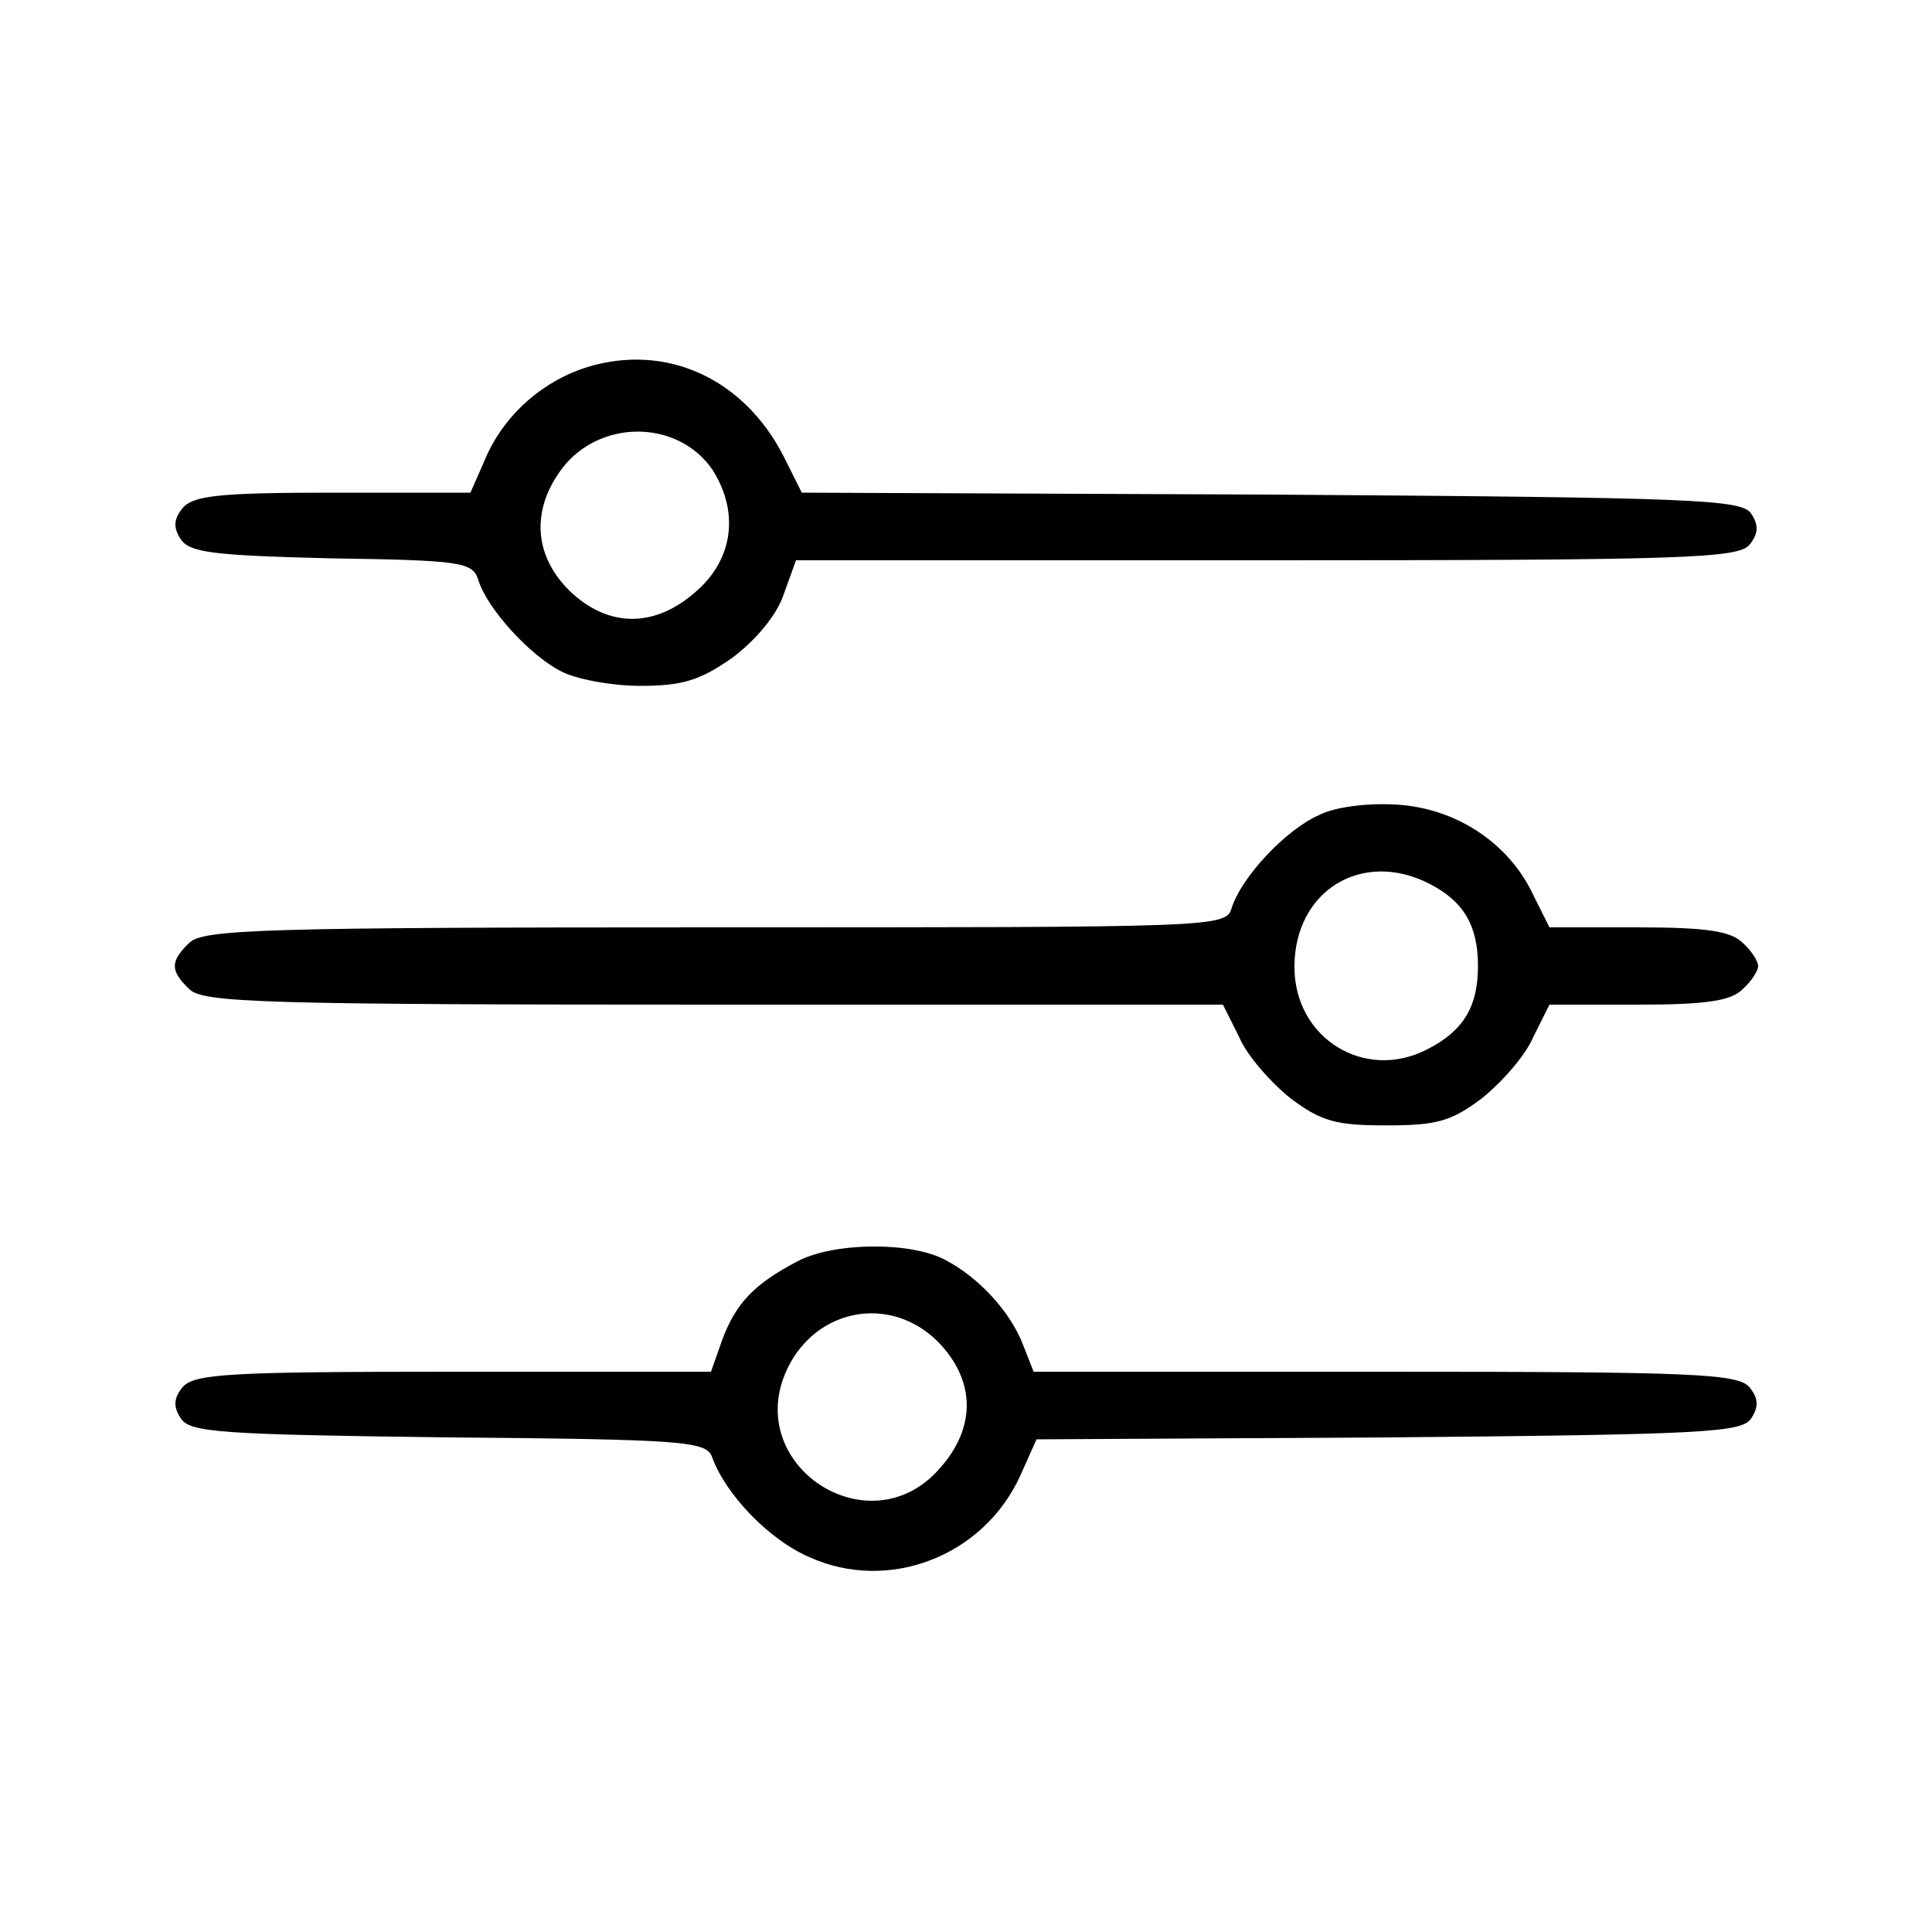 <?xml version="1.0" standalone="no"?>
<!DOCTYPE svg PUBLIC "-//W3C//DTD SVG 20010904//EN"
 "http://www.w3.org/TR/2001/REC-SVG-20010904/DTD/svg10.dtd">
<svg version="1.0" xmlns="http://www.w3.org/2000/svg"
 width="200pt" height="200pt" viewBox="0 0 200 200"
 preserveAspectRatio="xMidYMid meet">

<g transform="translate(0,200) scale(0.1,-0.1)"
fill="#000000" stroke="none">
<path d="M608 1620 c-45 -14 -83 -47 -103 -89 l-18 -41 -142 0 c-118 0 -145
-3 -156 -16 -9 -11 -10 -20 -2 -32 9 -14 33 -17 156 -20 135 -2 146 -4 152
-22 9 -30 54 -79 86 -95 15 -8 52 -15 82 -15 44 0 62 6 95 29 24 18 46 44 53
65 l13 36 487 0 c432 0 488 2 500 16 9 11 10 20 2 32 -9 15 -55 17 -496 20
l-487 2 -19 38 c-41 80 -121 117 -203 92z m130 -107 c27 -43 21 -91 -16 -124
-44 -40 -93 -39 -133 0 -38 38 -39 87 -4 130 41 48 119 45 153 -6z"/>
<path d="M1365 1156 c-34 -15 -80 -64 -90 -96 -6 -20 -15 -20 -535 -20 -467 0
-530 -2 -544 -16 -20 -19 -20 -29 0 -48 14 -14 77 -16 543 -16 l527 0 17 -34
c8 -19 33 -47 53 -63 32 -24 47 -28 99 -28 52 0 67 4 99 28 20 16 45 44 53 63
l17 34 92 0 c71 0 96 4 108 16 9 8 16 19 16 24 0 5 -7 16 -16 24 -12 12 -37
16 -108 16 l-92 0 -17 34 c-25 53 -79 89 -140 93 -30 2 -65 -2 -82 -11z m115
-71 c35 -18 50 -43 50 -85 0 -42 -15 -67 -52 -86 -65 -34 -138 11 -138 85 0
79 70 122 140 86z"/>
<path d="M825 694 c-44 -23 -63 -43 -77 -80 l-12 -34 -267 0 c-231 0 -268 -2
-280 -16 -9 -11 -10 -20 -2 -32 9 -15 41 -17 277 -20 243 -2 267 -4 273 -20
14 -39 59 -86 101 -104 82 -37 180 1 218 84 l17 38 365 2 c328 3 366 5 375 20
8 12 7 21 -2 32 -12 14 -58 16 -377 16 l-364 0 -11 28 c-13 34 -46 70 -81 88
-36 19 -116 18 -153 -2z m146 -83 c39 -40 40 -89 1 -132 -73 -82 -204 5 -157
104 30 63 107 77 156 28z"/>
</g>
</svg>
